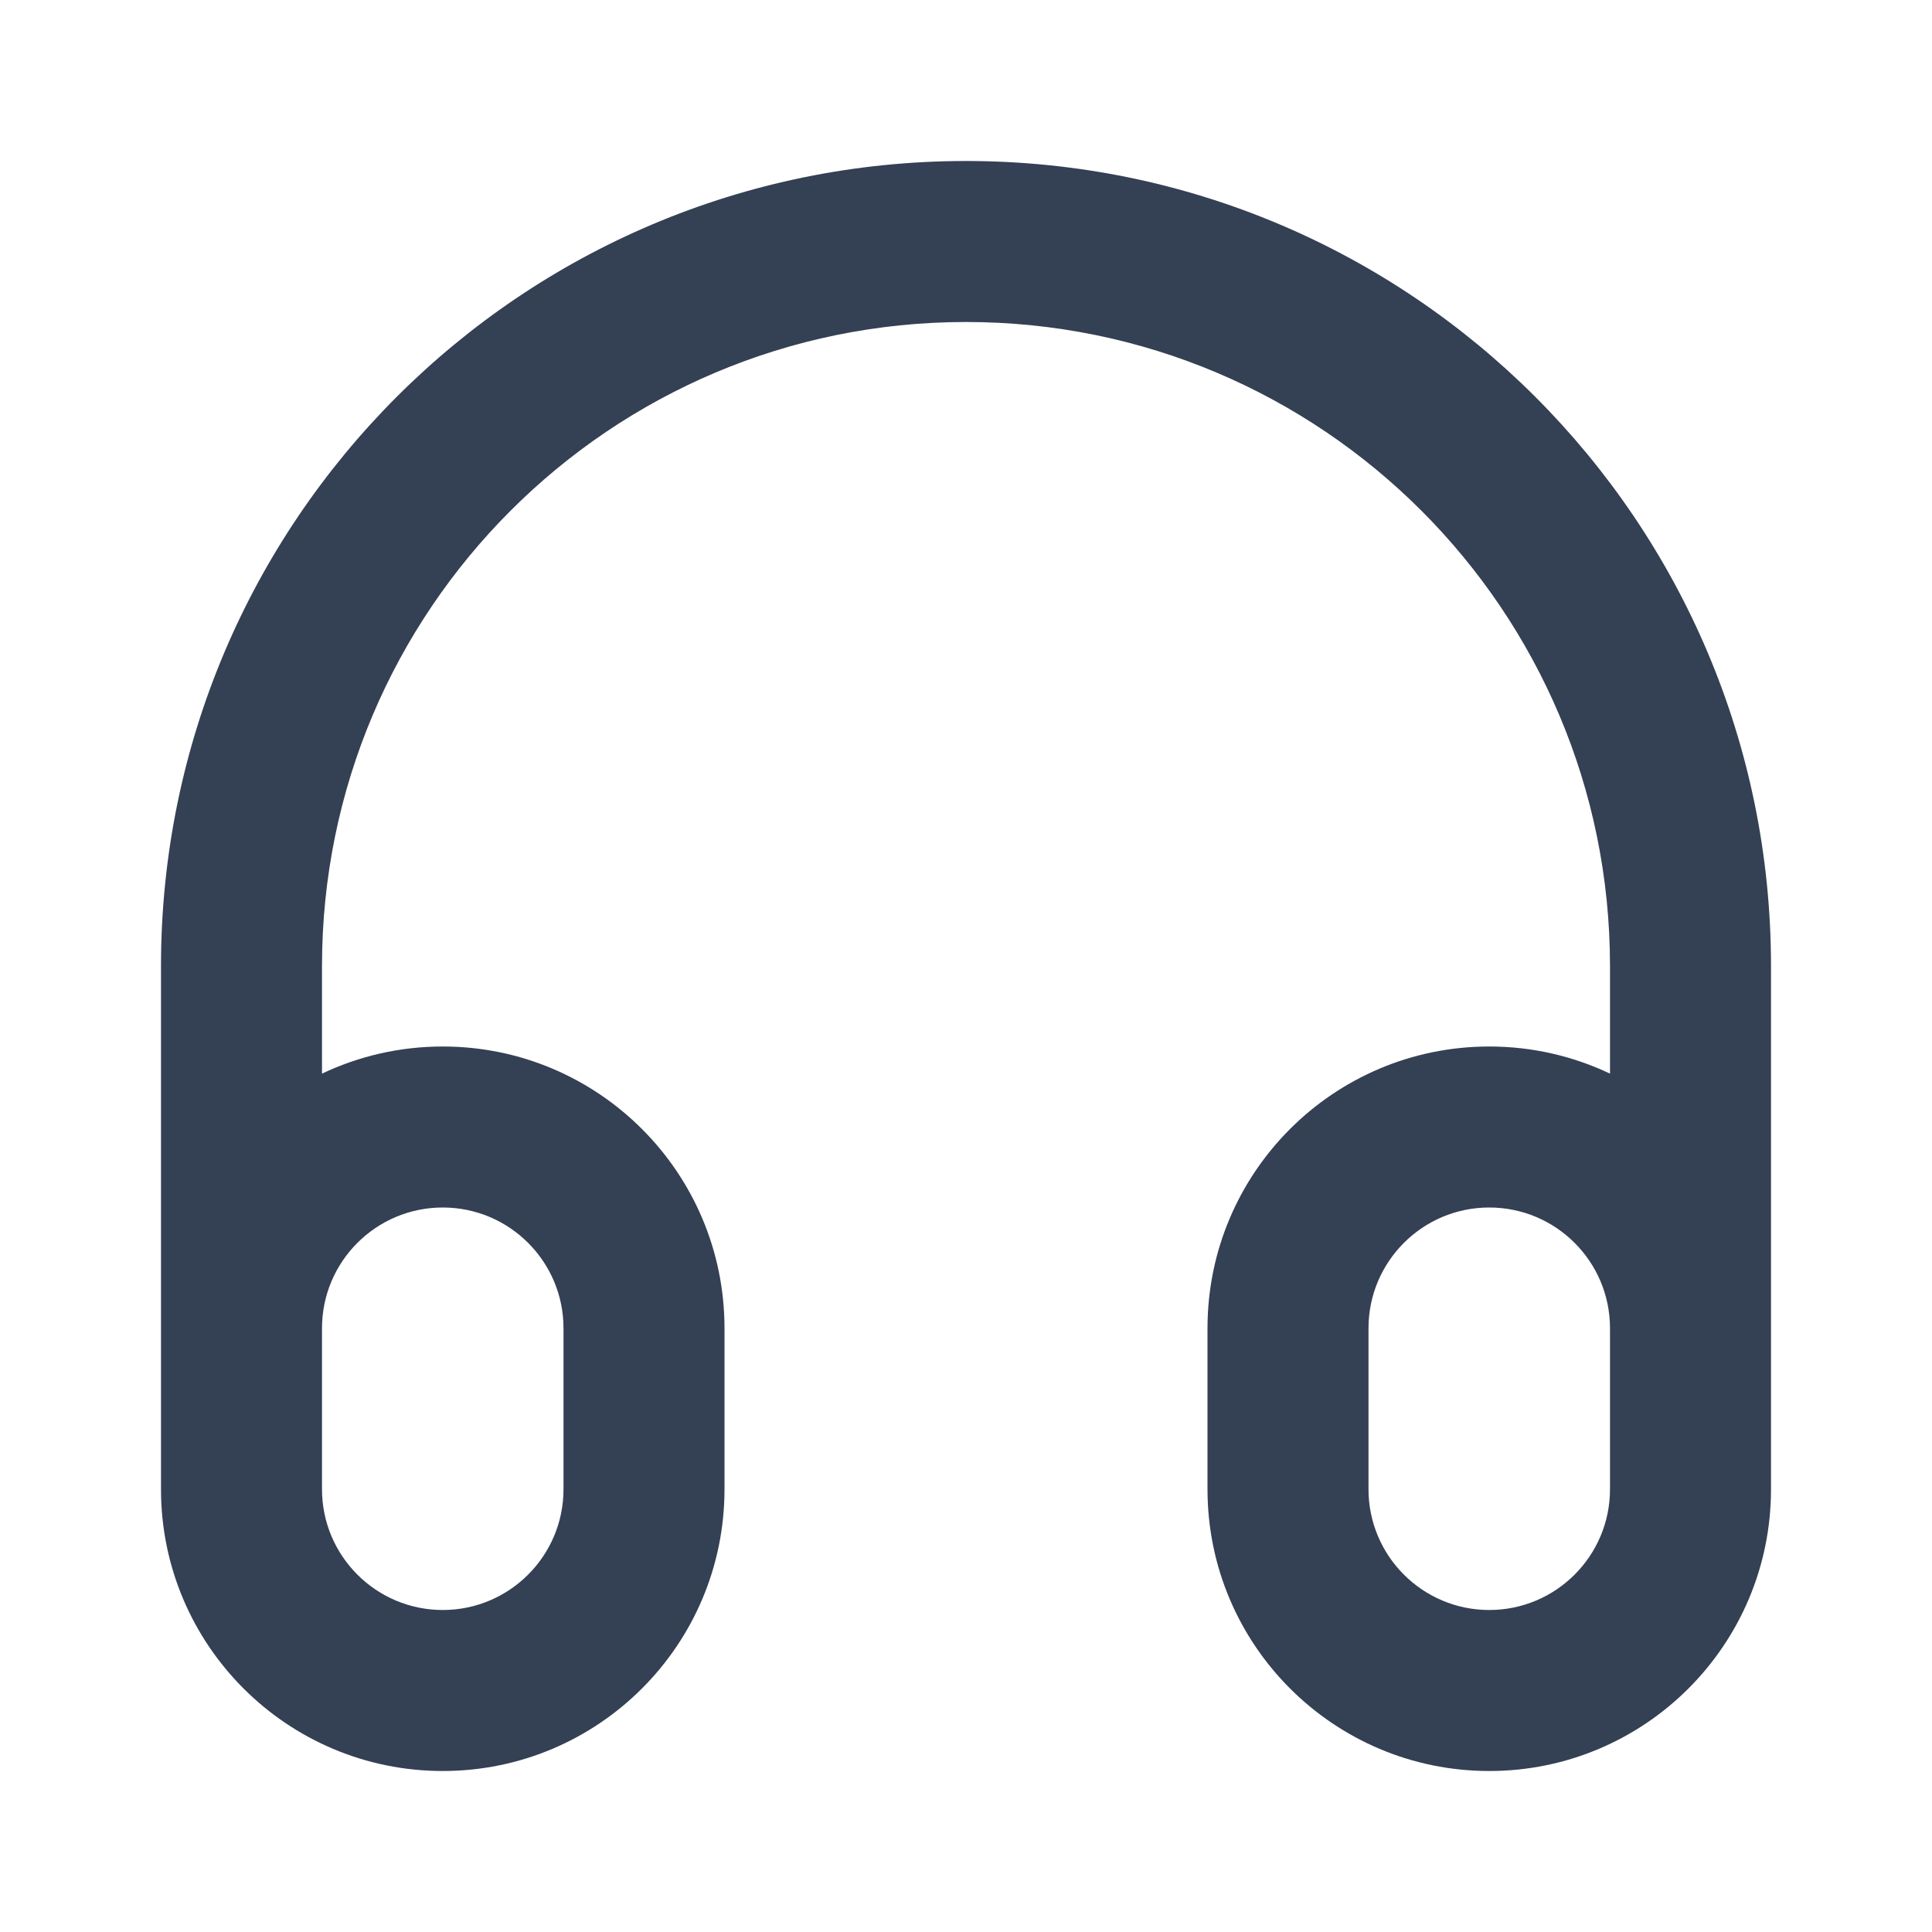 <svg width="24" height="24" viewBox="0 0 24 24" fill="none" xmlns="http://www.w3.org/2000/svg">
<path fill-rule="evenodd" clip-rule="evenodd" d="M2 12C2 6.477 6.477 2 12 2C17.523 2 22 6.477 22 12V18.5C22 20.433 20.433 22 18.5 22C16.567 22 15 20.433 15 18.5V16.5C15 14.567 16.567 13 18.5 13C19.037 13 19.545 13.121 20 13.337V12C20 7.582 16.418 4 12 4C7.582 4 4 7.582 4 12V13.337C4.455 13.121 4.963 13 5.5 13C7.433 13 9 14.567 9 16.5V18.5C9 20.433 7.433 22 5.5 22C3.567 22 2 20.433 2 18.5V12ZM4 18.5C4 19.328 4.672 20 5.5 20C6.328 20 7 19.328 7 18.5V16.5C7 15.672 6.328 15 5.5 15C4.672 15 4 15.672 4 16.5V18.5ZM20 16.5C20 15.672 19.328 15 18.5 15C17.672 15 17 15.672 17 16.5V18.5C17 19.328 17.672 20 18.5 20C19.328 20 20 19.328 20 18.5V16.5Z" fill="#344054"/>
</svg>
